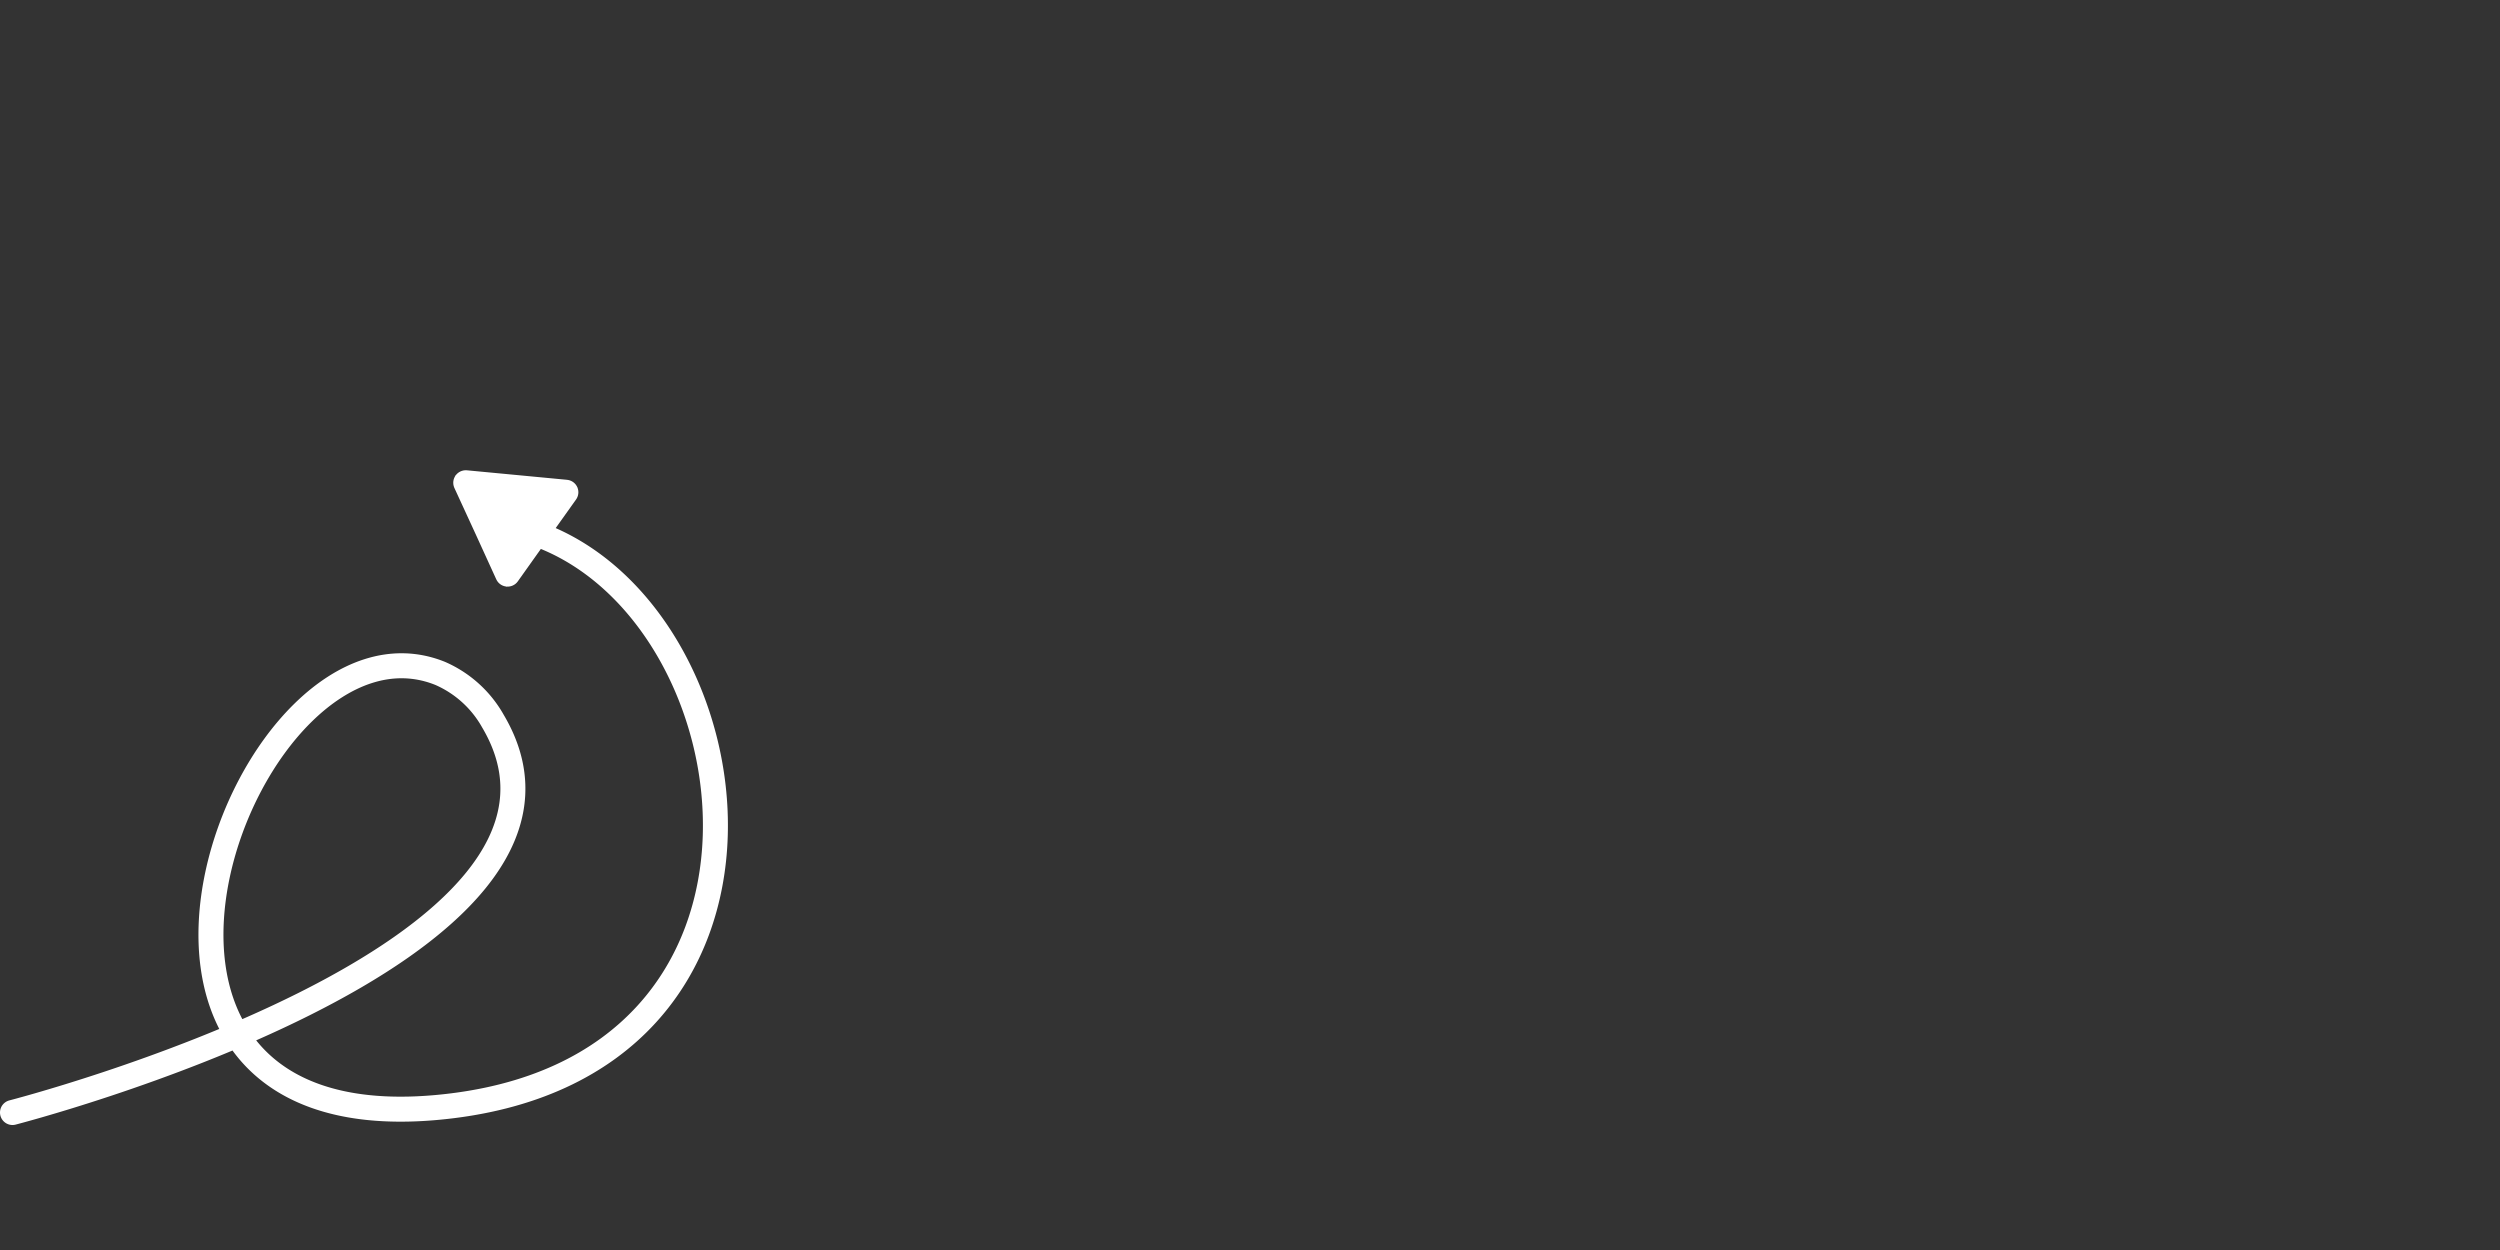 <svg id="Layer_1" data-name="Layer 1" xmlns="http://www.w3.org/2000/svg" viewBox="0 0 200 100"><rect x="0" y="0" width="200" height="100" fill="#333333" stroke="none"/><defs><style>.cls-1{fill:none;stroke-linecap:round;stroke-linejoin:round;stroke-width:2px;}.cls-1,.cls-2{stroke:#fff;}.cls-2{fill:#fff;stroke-miterlimit:10;}</style></defs><title>afterwards</title><path class="cls-1" d="M1,89S50.42,76.29,39.44,57.7a8.93,8.93,0,0,0-4.23-3.83c-15.45-6.23-31.87,37.48-.42,34.74,31.2-2.72,26-39.9,7.84-46"/><polygon class="cls-1" points="38.94 42.27 40.61 45.93 42.94 42.65 45.27 39.38 41.27 39 37.26 38.62 38.94 42.27"/><polygon class="cls-2" points="42.94 42.65 40.61 45.93 38.94 42.27 37.26 38.62 41.27 39 45.27 39.38 42.94 42.65"/></svg>